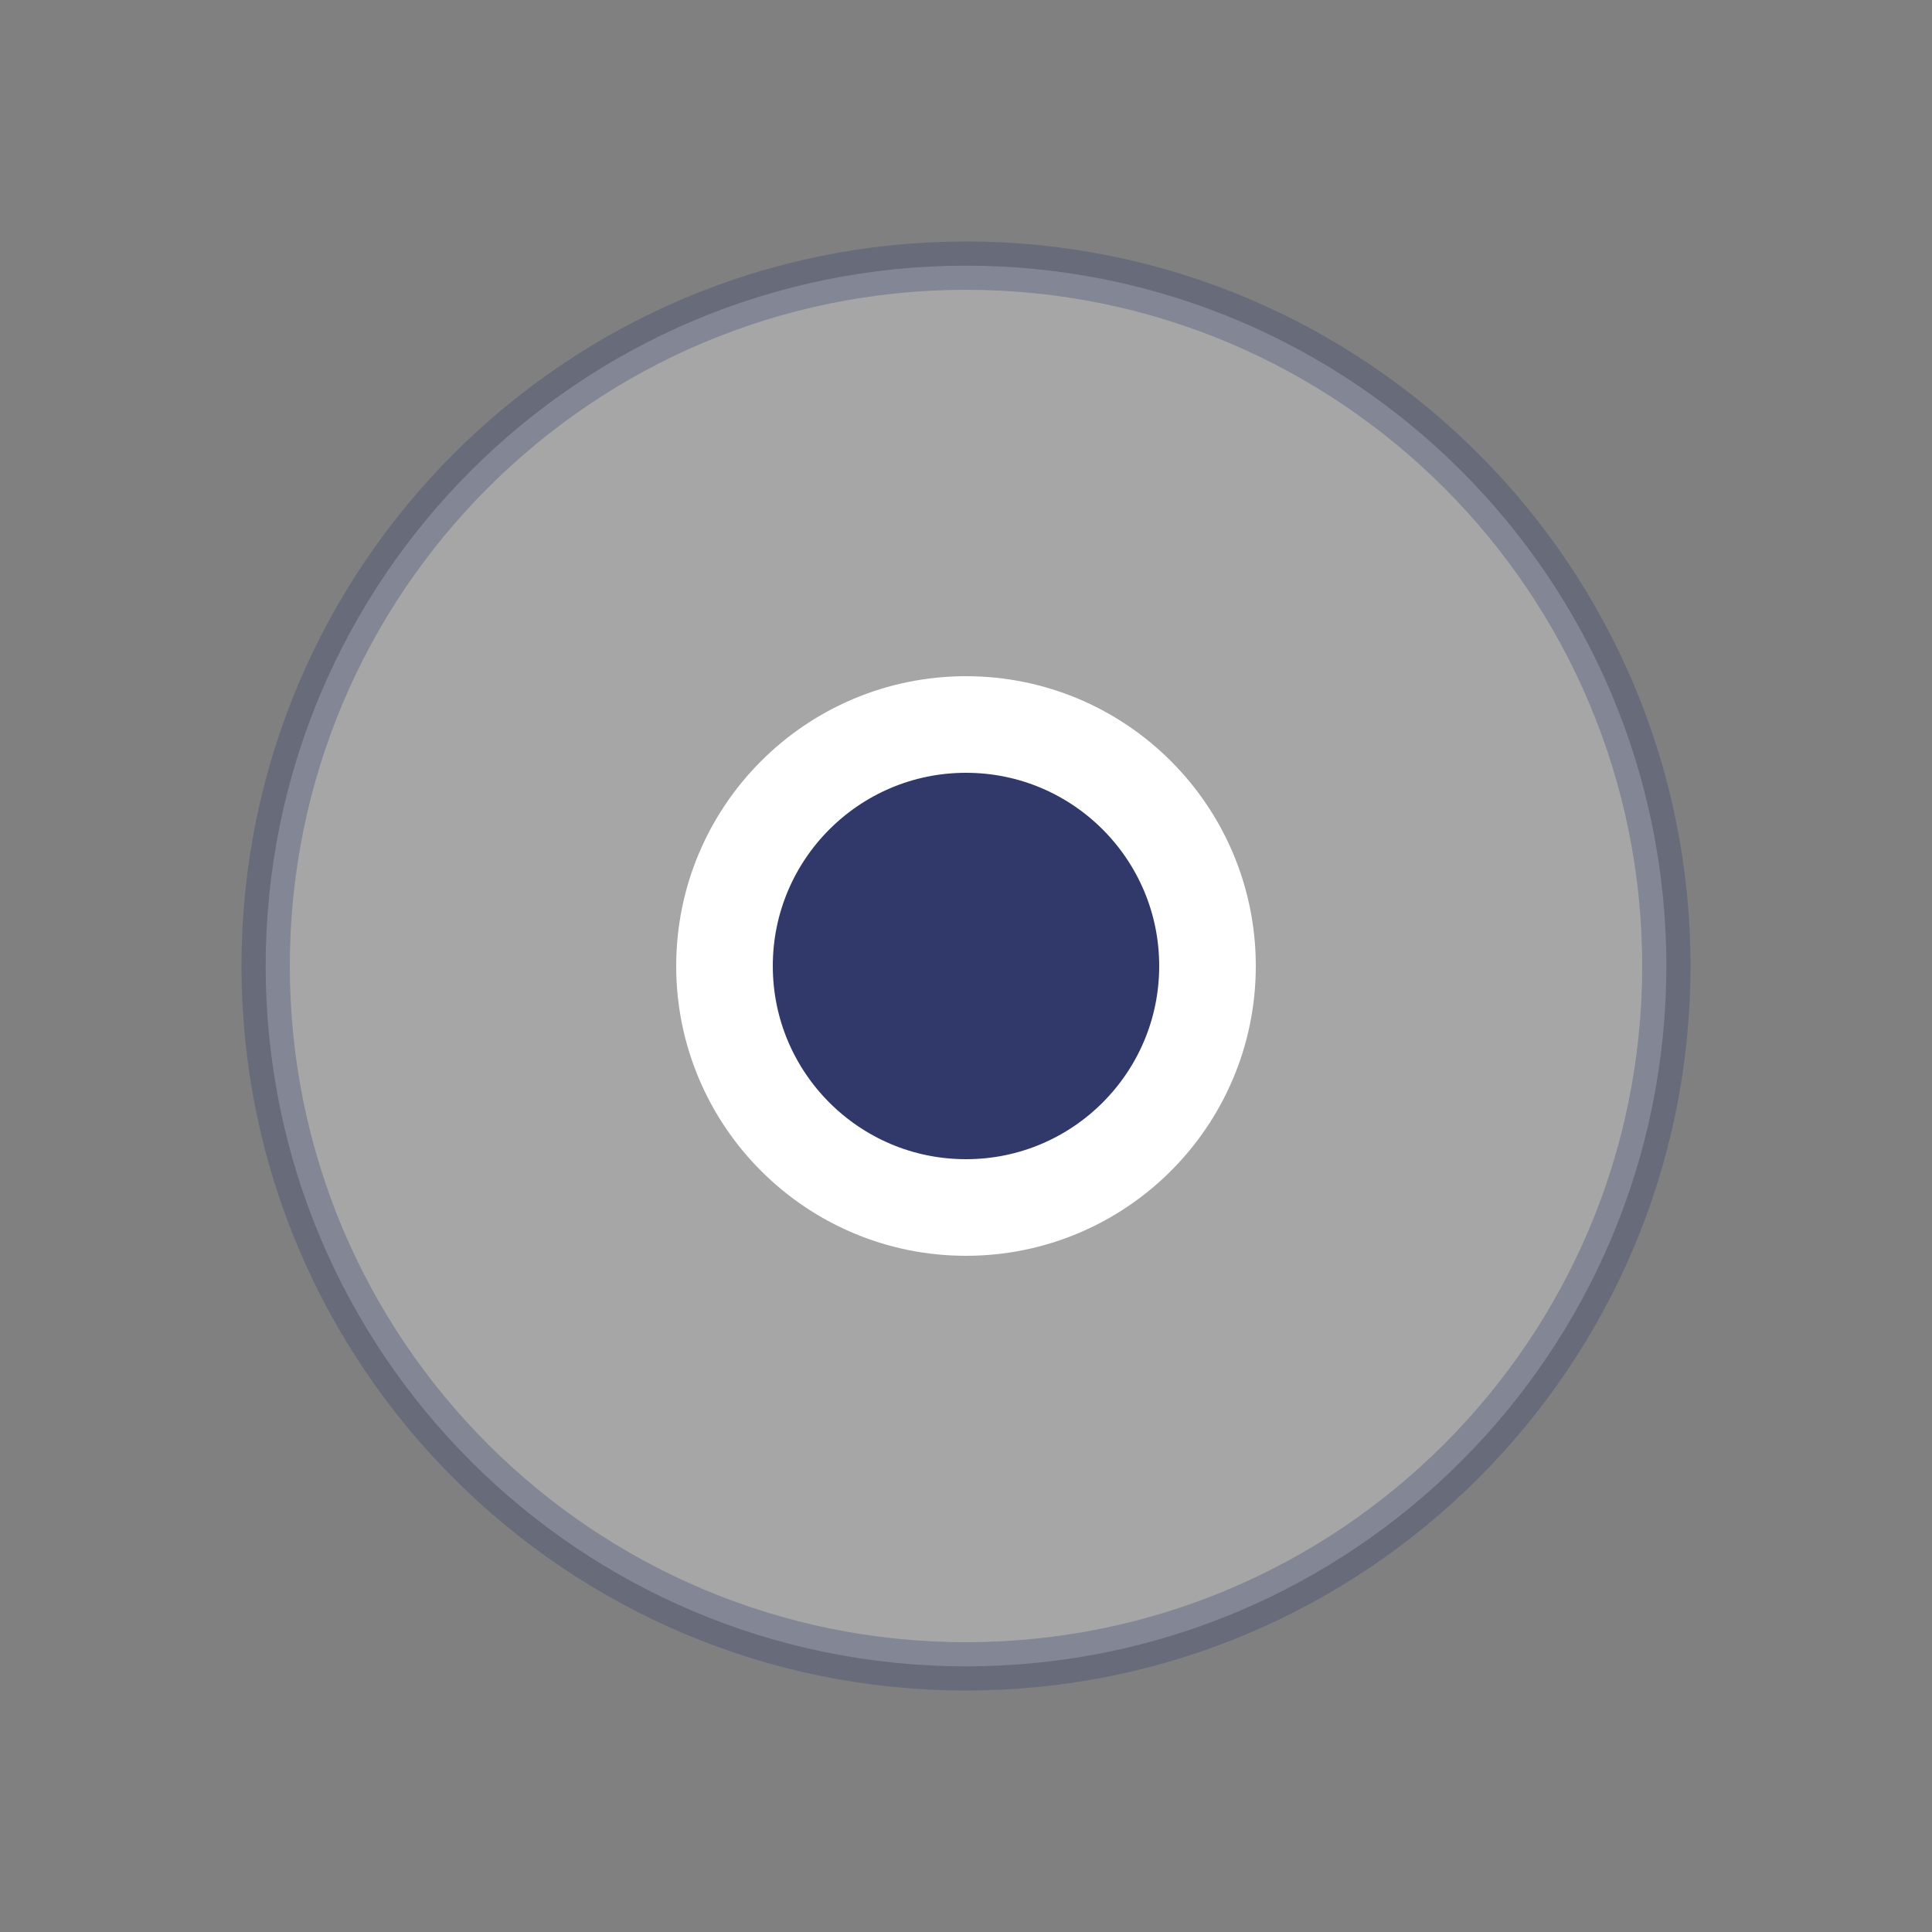 <svg width="40" height="40" viewBox="0 0 40 40" fill="none" xmlns="http://www.w3.org/2000/svg">
<rect x="0" y="0" width="40" height="40" fill="#808080" stroke="none"/>
<path opacity="0.3" d="M34.5 20C34.5 28.008 28.008 34.5 20 34.5C11.992 34.5 5.5 28.008 5.5 20C5.5 11.992 11.992 5.5 20 5.5C28.008 5.5 34.5 11.992 34.5 20Z" fill="white" stroke="#303969"/>
<path d="M20 25C22.761 25 25 22.761 25 20C25 17.239 22.761 15 20 15C17.239 15 15 17.239 15 20C15 22.761 17.239 25 20 25Z" fill="#303969" stroke="white" stroke-width="2"/>
</svg>
